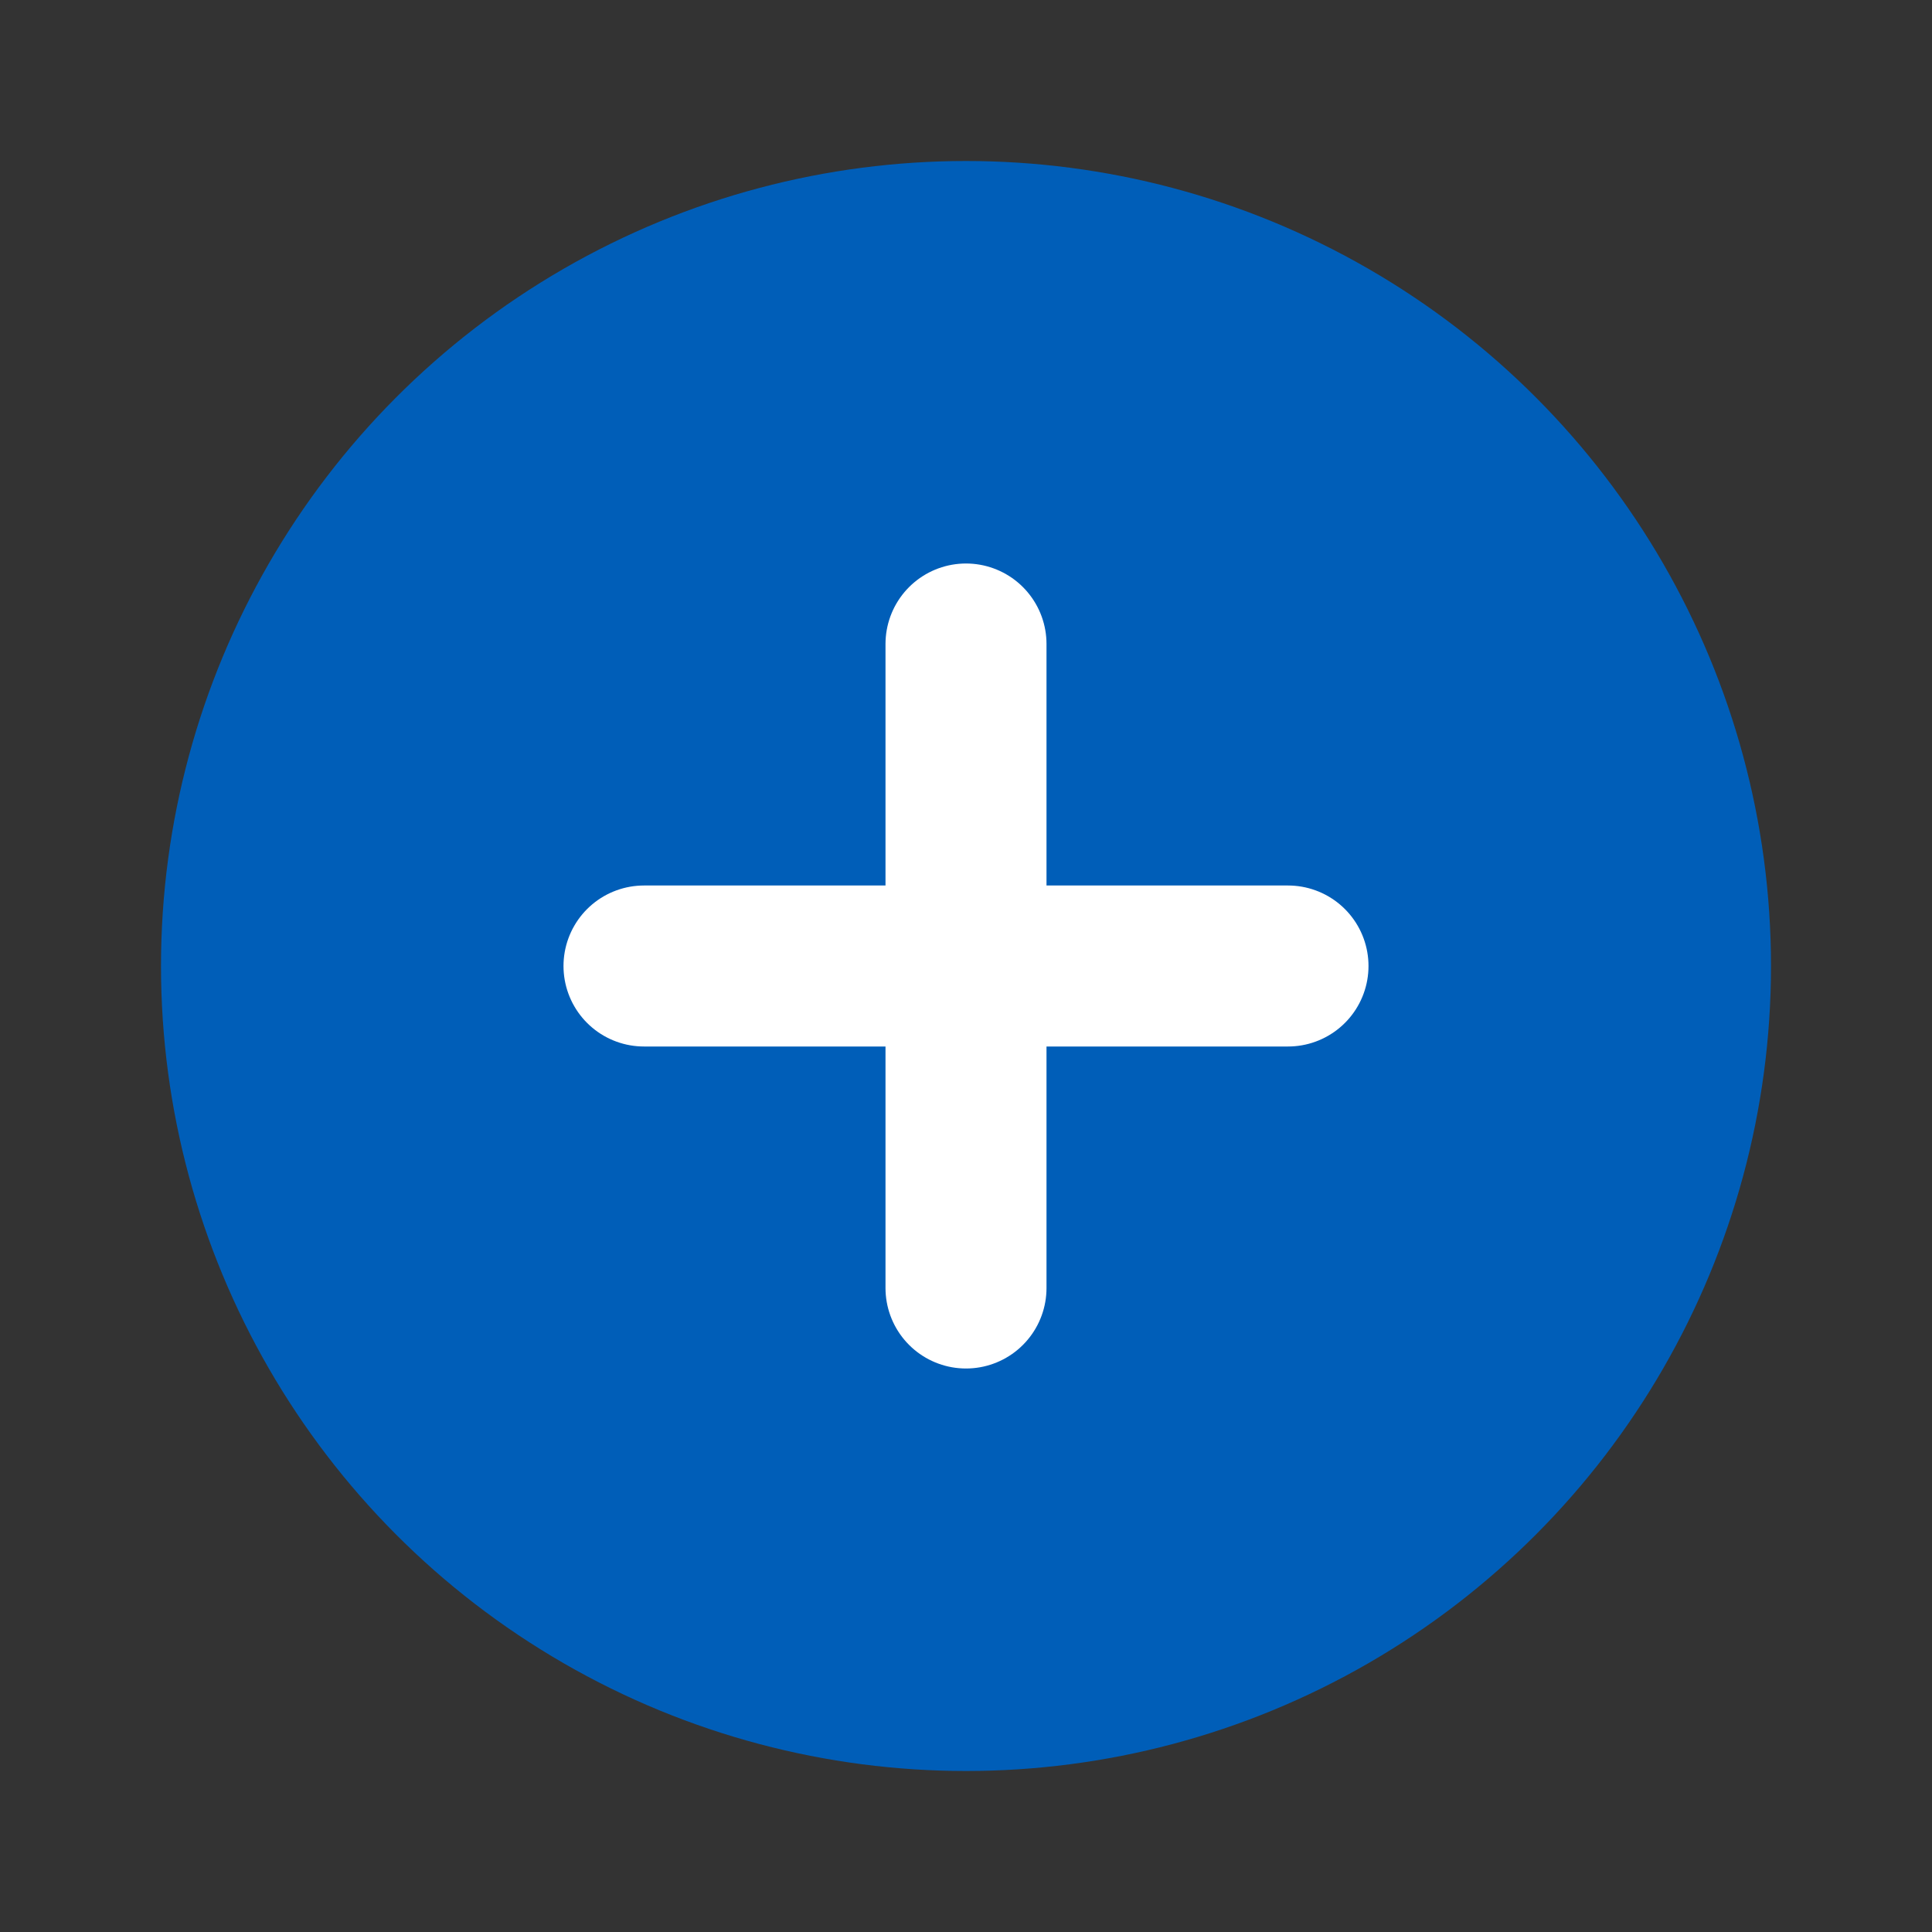 <svg class="nhsuk-icon nhsuk-icon__plus" xmlns="http://www.w3.org/2000/svg" viewBox="0 0 24 24" aria-hidden="true" height="34" width="34">
    <rect x="0" y="0" width="24" height="24" fill="#333333" stroke="none"/>
    <circle cx="12" cy="12" r="10" fill="#005eb8"></circle>
    <path fill="none" stroke="#fff" stroke-linecap="round" stroke-miterlimit="10" stroke-width="2" d="M12 8v8M8 12h8"></path>
</svg>

